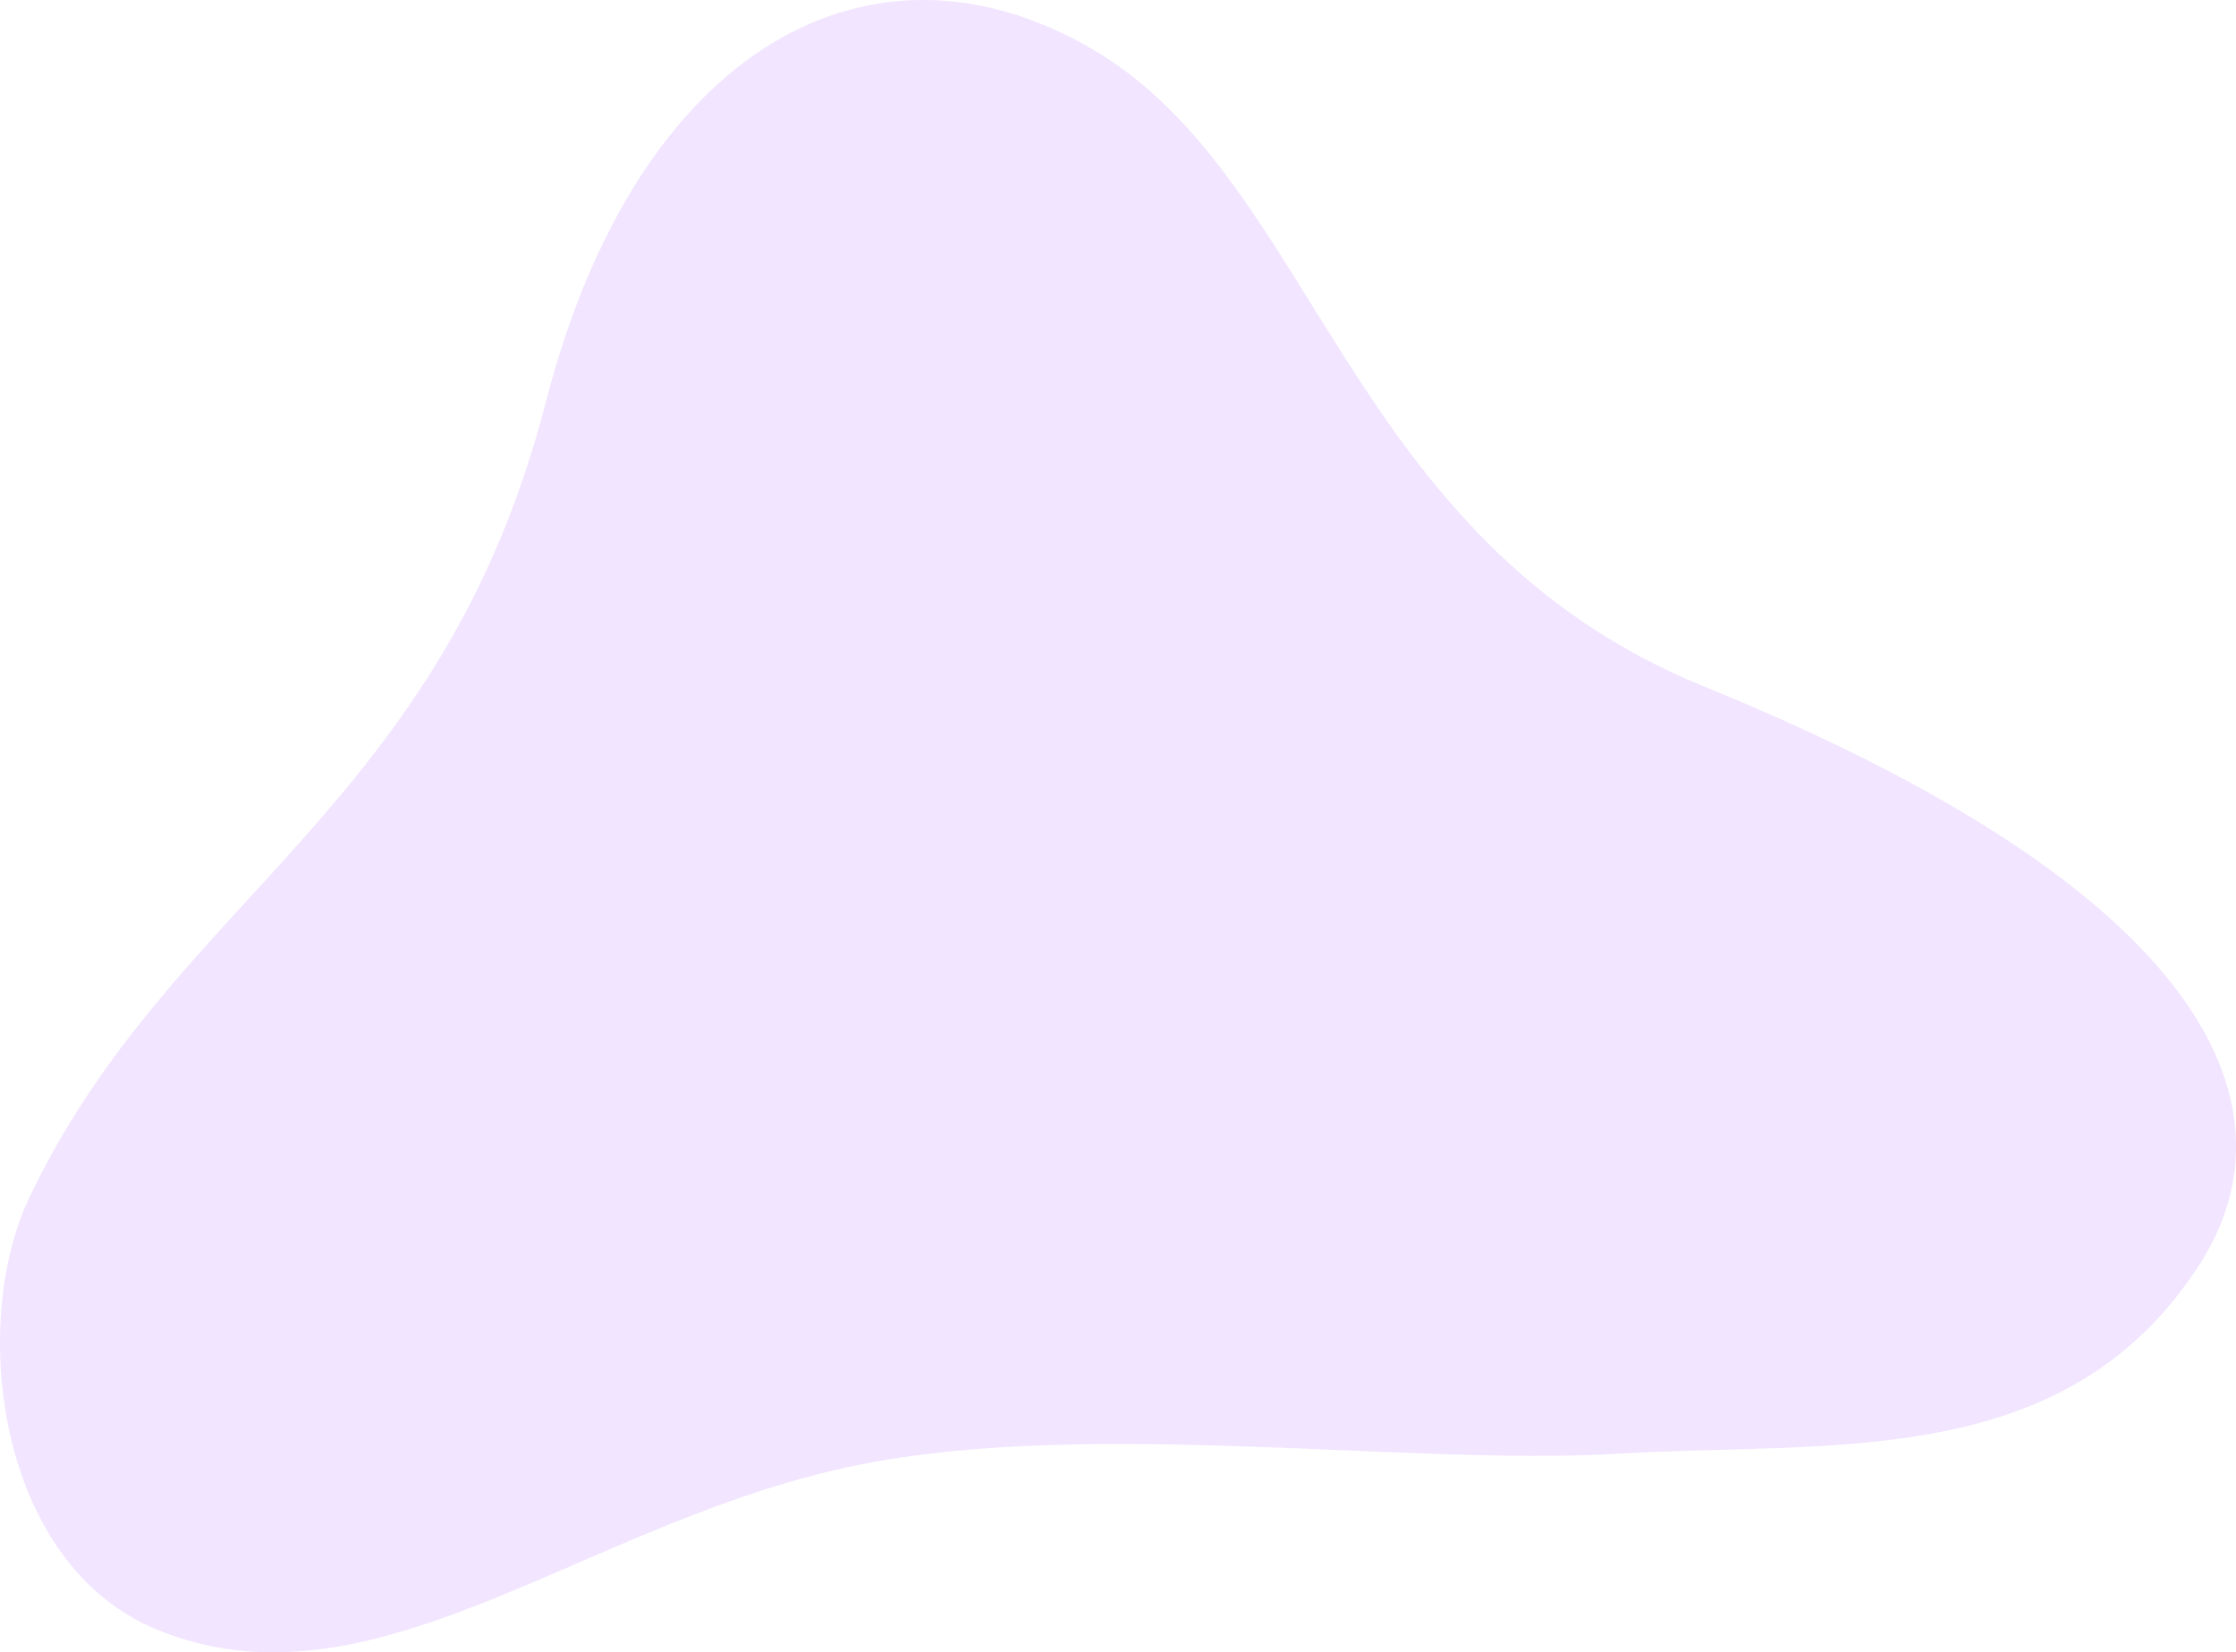 <svg xmlns="http://www.w3.org/2000/svg" viewBox="0 0 210.35 155.44"><defs><style>.cls-1{isolation:isolate;}.cls-2{fill:#cf99ff;mix-blend-mode:multiply;opacity:0.25;}</style></defs><g class="cls-1"><g id="Layer_1" data-name="Layer 1"><path class="cls-2" d="M726.05,313.86c-33.8-13.77-36.35-47.47-57.44-59.89-20.67-12.18-42.86-.48-51.53,33.16-9.84,38.23-35.12,46.6-48.57,74.78-5.66,11.85-3.11,34.47,12,40.67,19.82,8.15,39.12-9.22,63.72-15,22.09-5.21,52.94-.34,73.77-1.55,20.42-1.19,42.19,1.71,54.76-17.95C781.07,355,776.72,334.5,726.05,313.86Z" transform="translate(-565.74 -249.28)"/></g></g></svg>